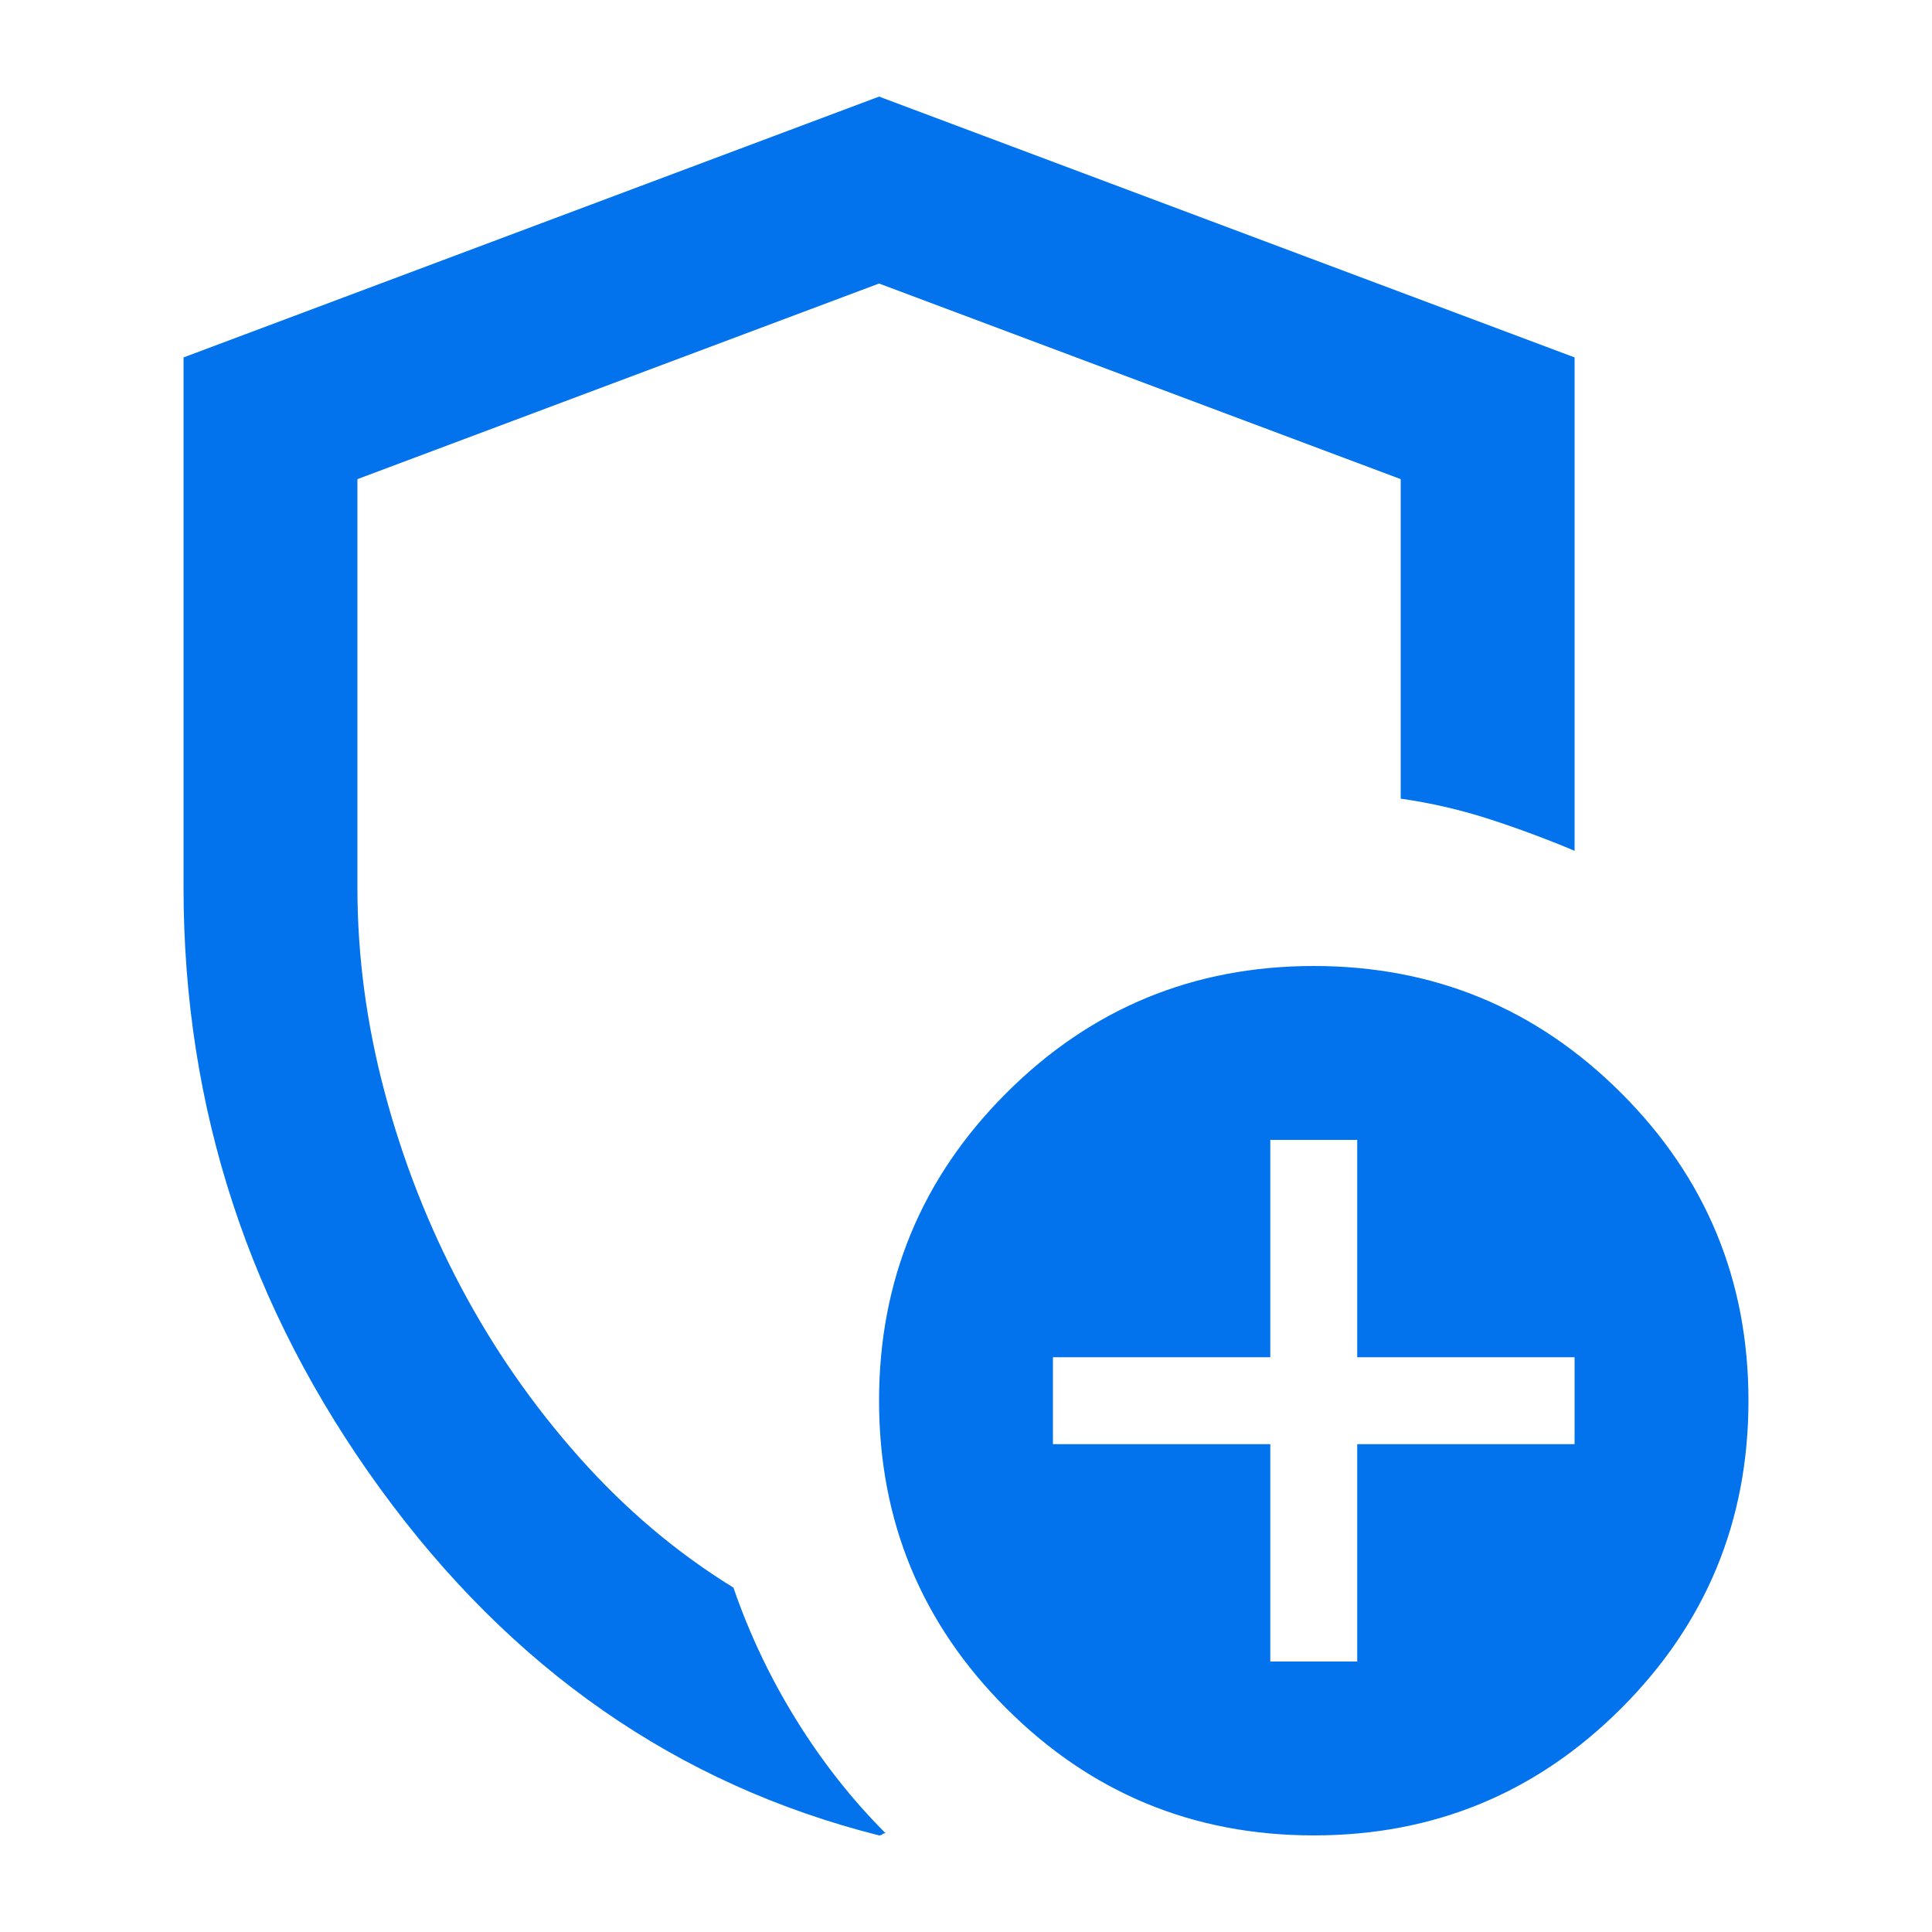<svg width="40" height="40" viewBox="0 0 40 40" fill="none" xmlns="http://www.w3.org/2000/svg">
<path d="M18.2 38C14.03 36.95 10.588 34.557 7.873 30.823C5.158 27.087 3.8 22.94 3.8 18.38V7.4L18.2 2L32.6 7.4V17.615C32.03 17.375 31.445 17.157 30.845 16.962C30.245 16.767 29.63 16.625 29 16.535V9.92L18.2 5.87L7.4 9.92V18.38C7.4 19.79 7.588 21.2 7.963 22.61C8.338 24.02 8.863 25.363 9.538 26.637C10.213 27.913 11.03 29.09 11.99 30.17C12.95 31.25 14.015 32.15 15.185 32.87C15.515 33.83 15.95 34.745 16.49 35.615C17.03 36.485 17.645 37.265 18.335 37.955C18.305 37.955 18.282 37.962 18.267 37.977C18.253 37.992 18.23 38 18.2 38ZM27.2 38C24.71 38 22.587 37.123 20.832 35.367C19.078 33.612 18.2 31.49 18.2 29C18.2 26.51 19.078 24.387 20.832 22.633C22.587 20.878 24.71 20 27.2 20C29.69 20 31.812 20.878 33.568 22.633C35.322 24.387 36.2 26.51 36.2 29C36.2 31.49 35.322 33.612 33.568 35.367C31.812 37.123 29.69 38 27.2 38ZM26.3 34.4H28.1V29.9H32.6V28.1H28.1V23.6H26.3V28.1H21.8V29.9H26.3V34.4Z" fill="#0273ED"/>
</svg>
